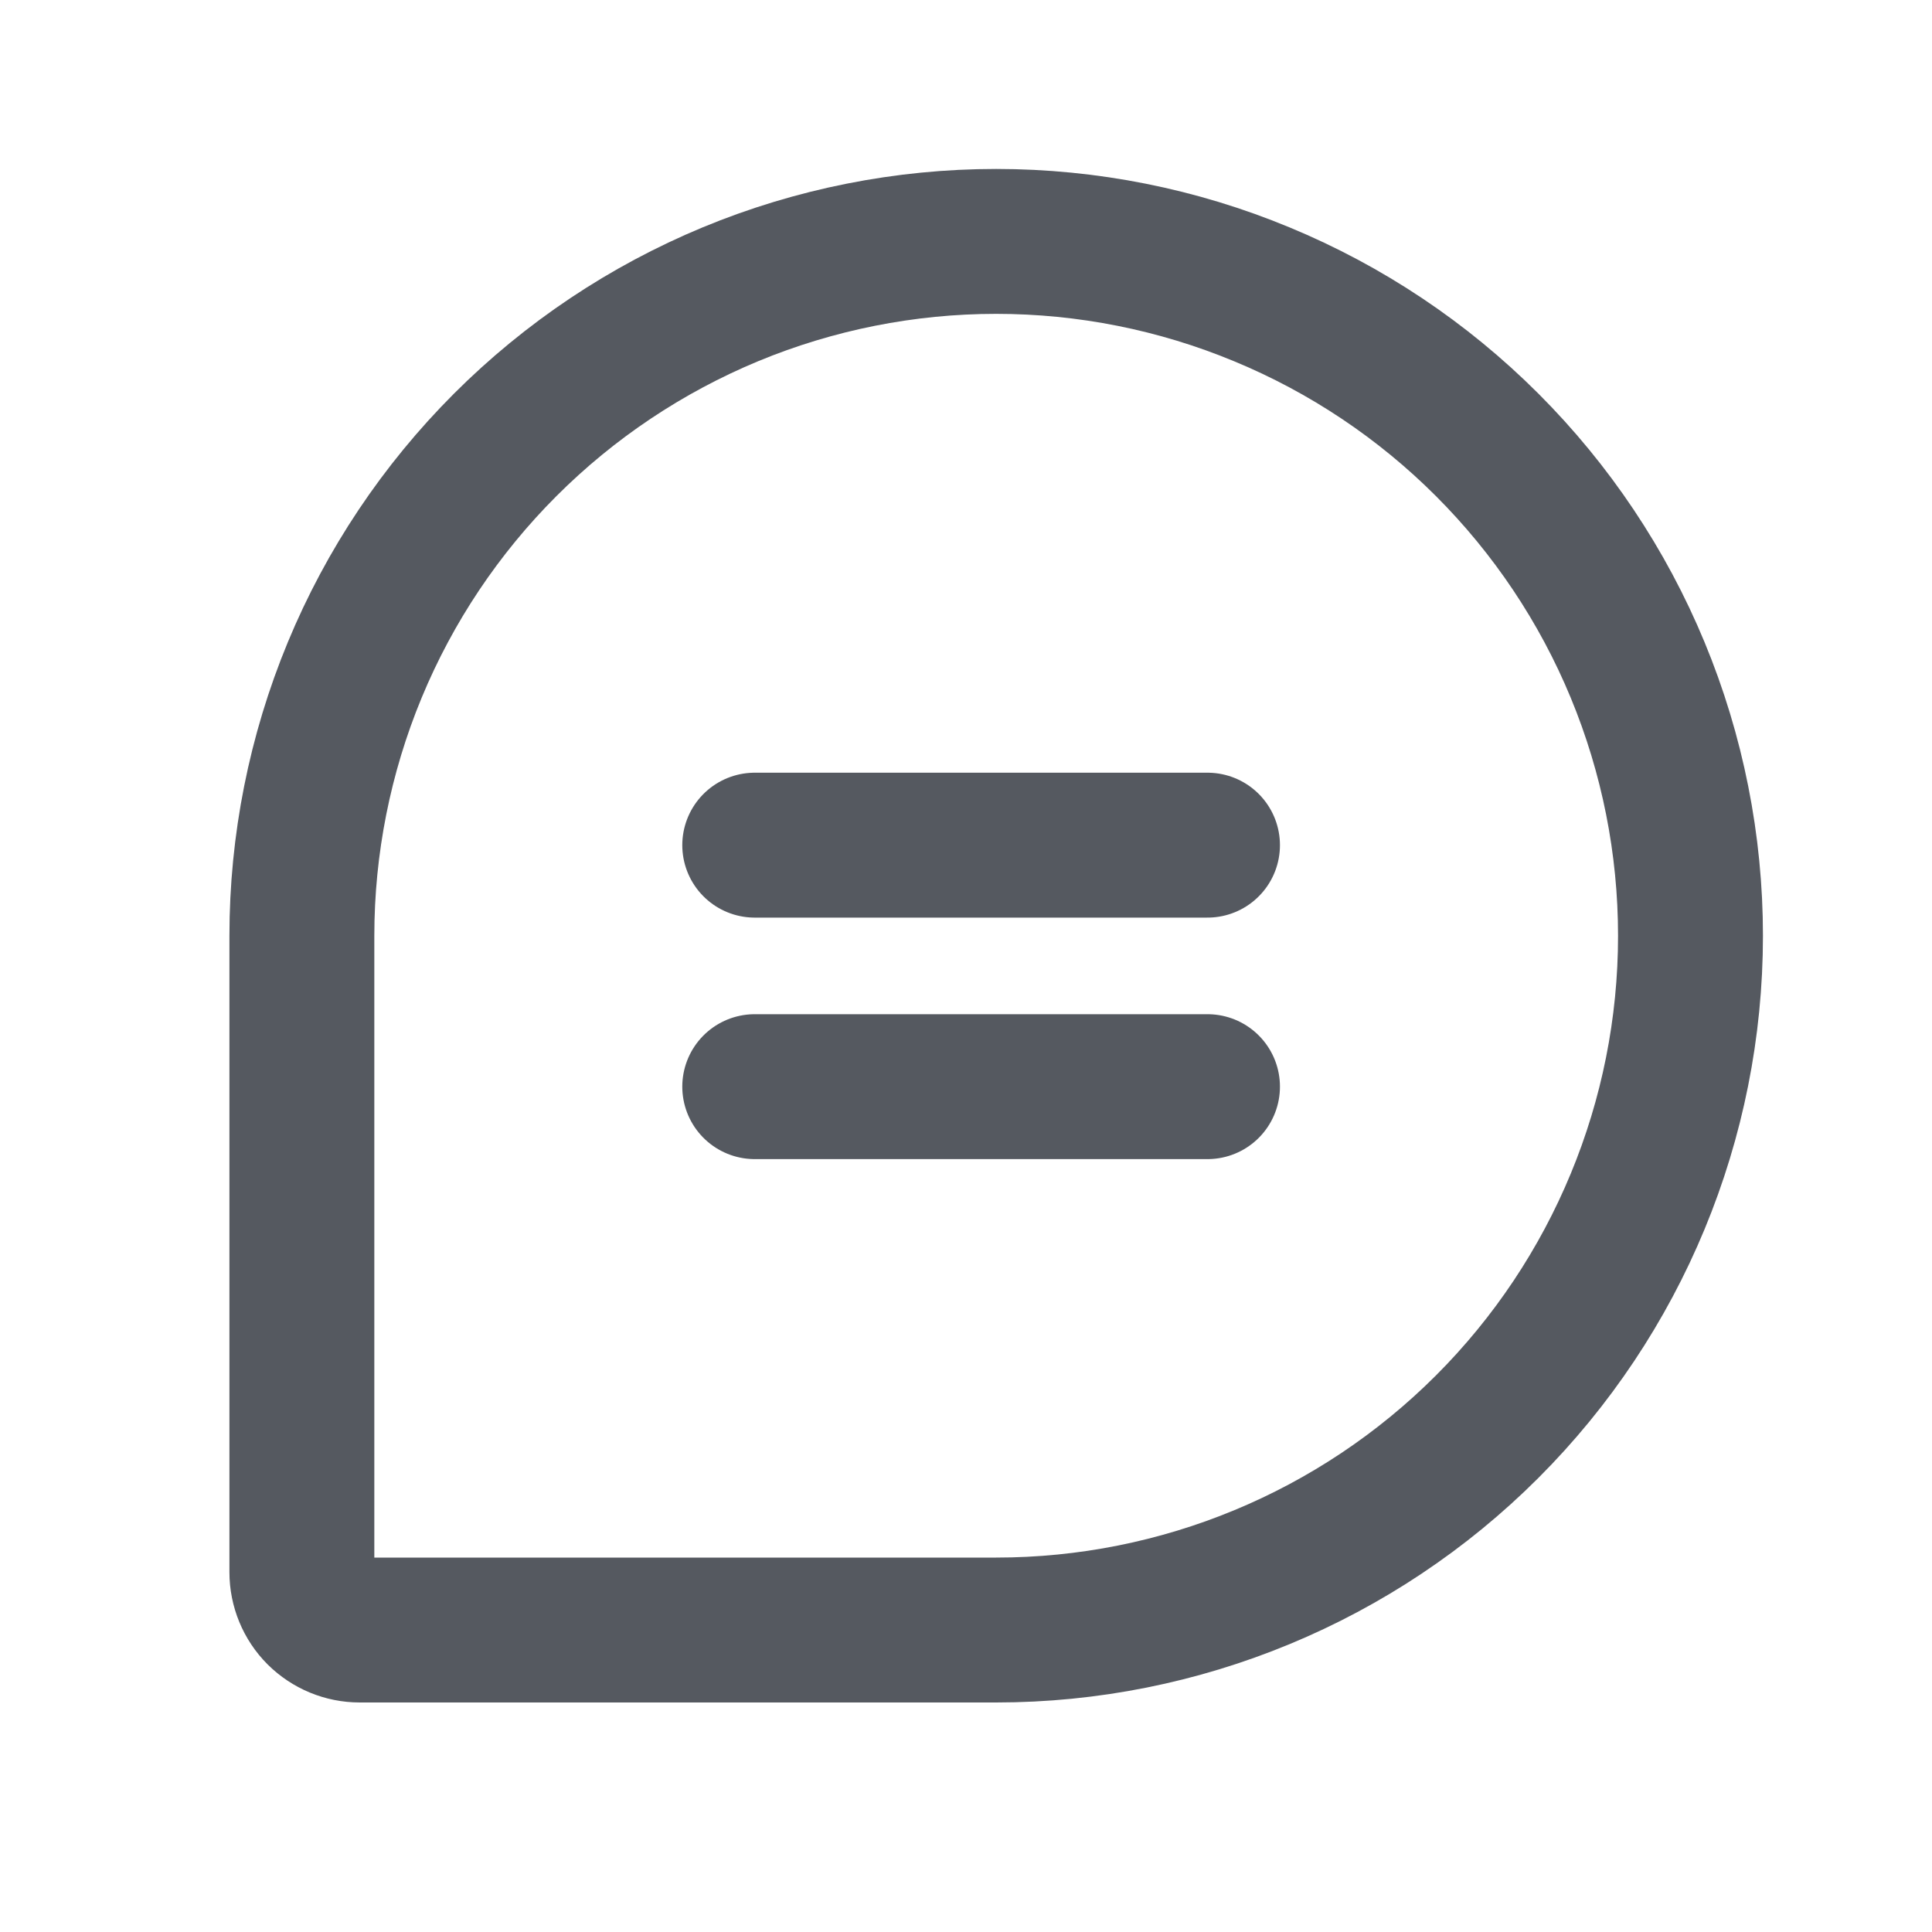 <svg width="20" height="20" viewBox="0 0 20 20" fill="none" xmlns="http://www.w3.org/2000/svg">
<path d="M10.312 16.874H3.724C3.565 16.874 3.413 16.811 3.3 16.699C3.188 16.587 3.125 16.434 3.125 16.275V9.687C3.125 8.743 3.311 7.808 3.672 6.936C4.033 6.064 4.563 5.272 5.23 4.605C5.898 3.937 6.69 3.408 7.562 3.046C8.434 2.685 9.369 2.499 10.312 2.499H10.312C11.256 2.499 12.191 2.685 13.063 3.047C13.935 3.408 14.727 3.937 15.395 4.605C16.062 5.272 16.592 6.064 16.953 6.936C17.314 7.808 17.5 8.743 17.5 9.687V9.687C17.5 11.593 16.743 13.421 15.395 14.769C14.047 16.117 12.219 16.874 10.312 16.874Z" stroke="#555960" stroke-width="1.5" stroke-linecap="round" stroke-linejoin="round"/>
<path d="M7.813 8.749H12.5" stroke="#555960" stroke-width="1.5" stroke-linecap="round" stroke-linejoin="round"/>
<path d="M7.813 11.249H12.5" stroke="#555960" stroke-width="1.5" stroke-linecap="round" stroke-linejoin="round"/>
</svg>

